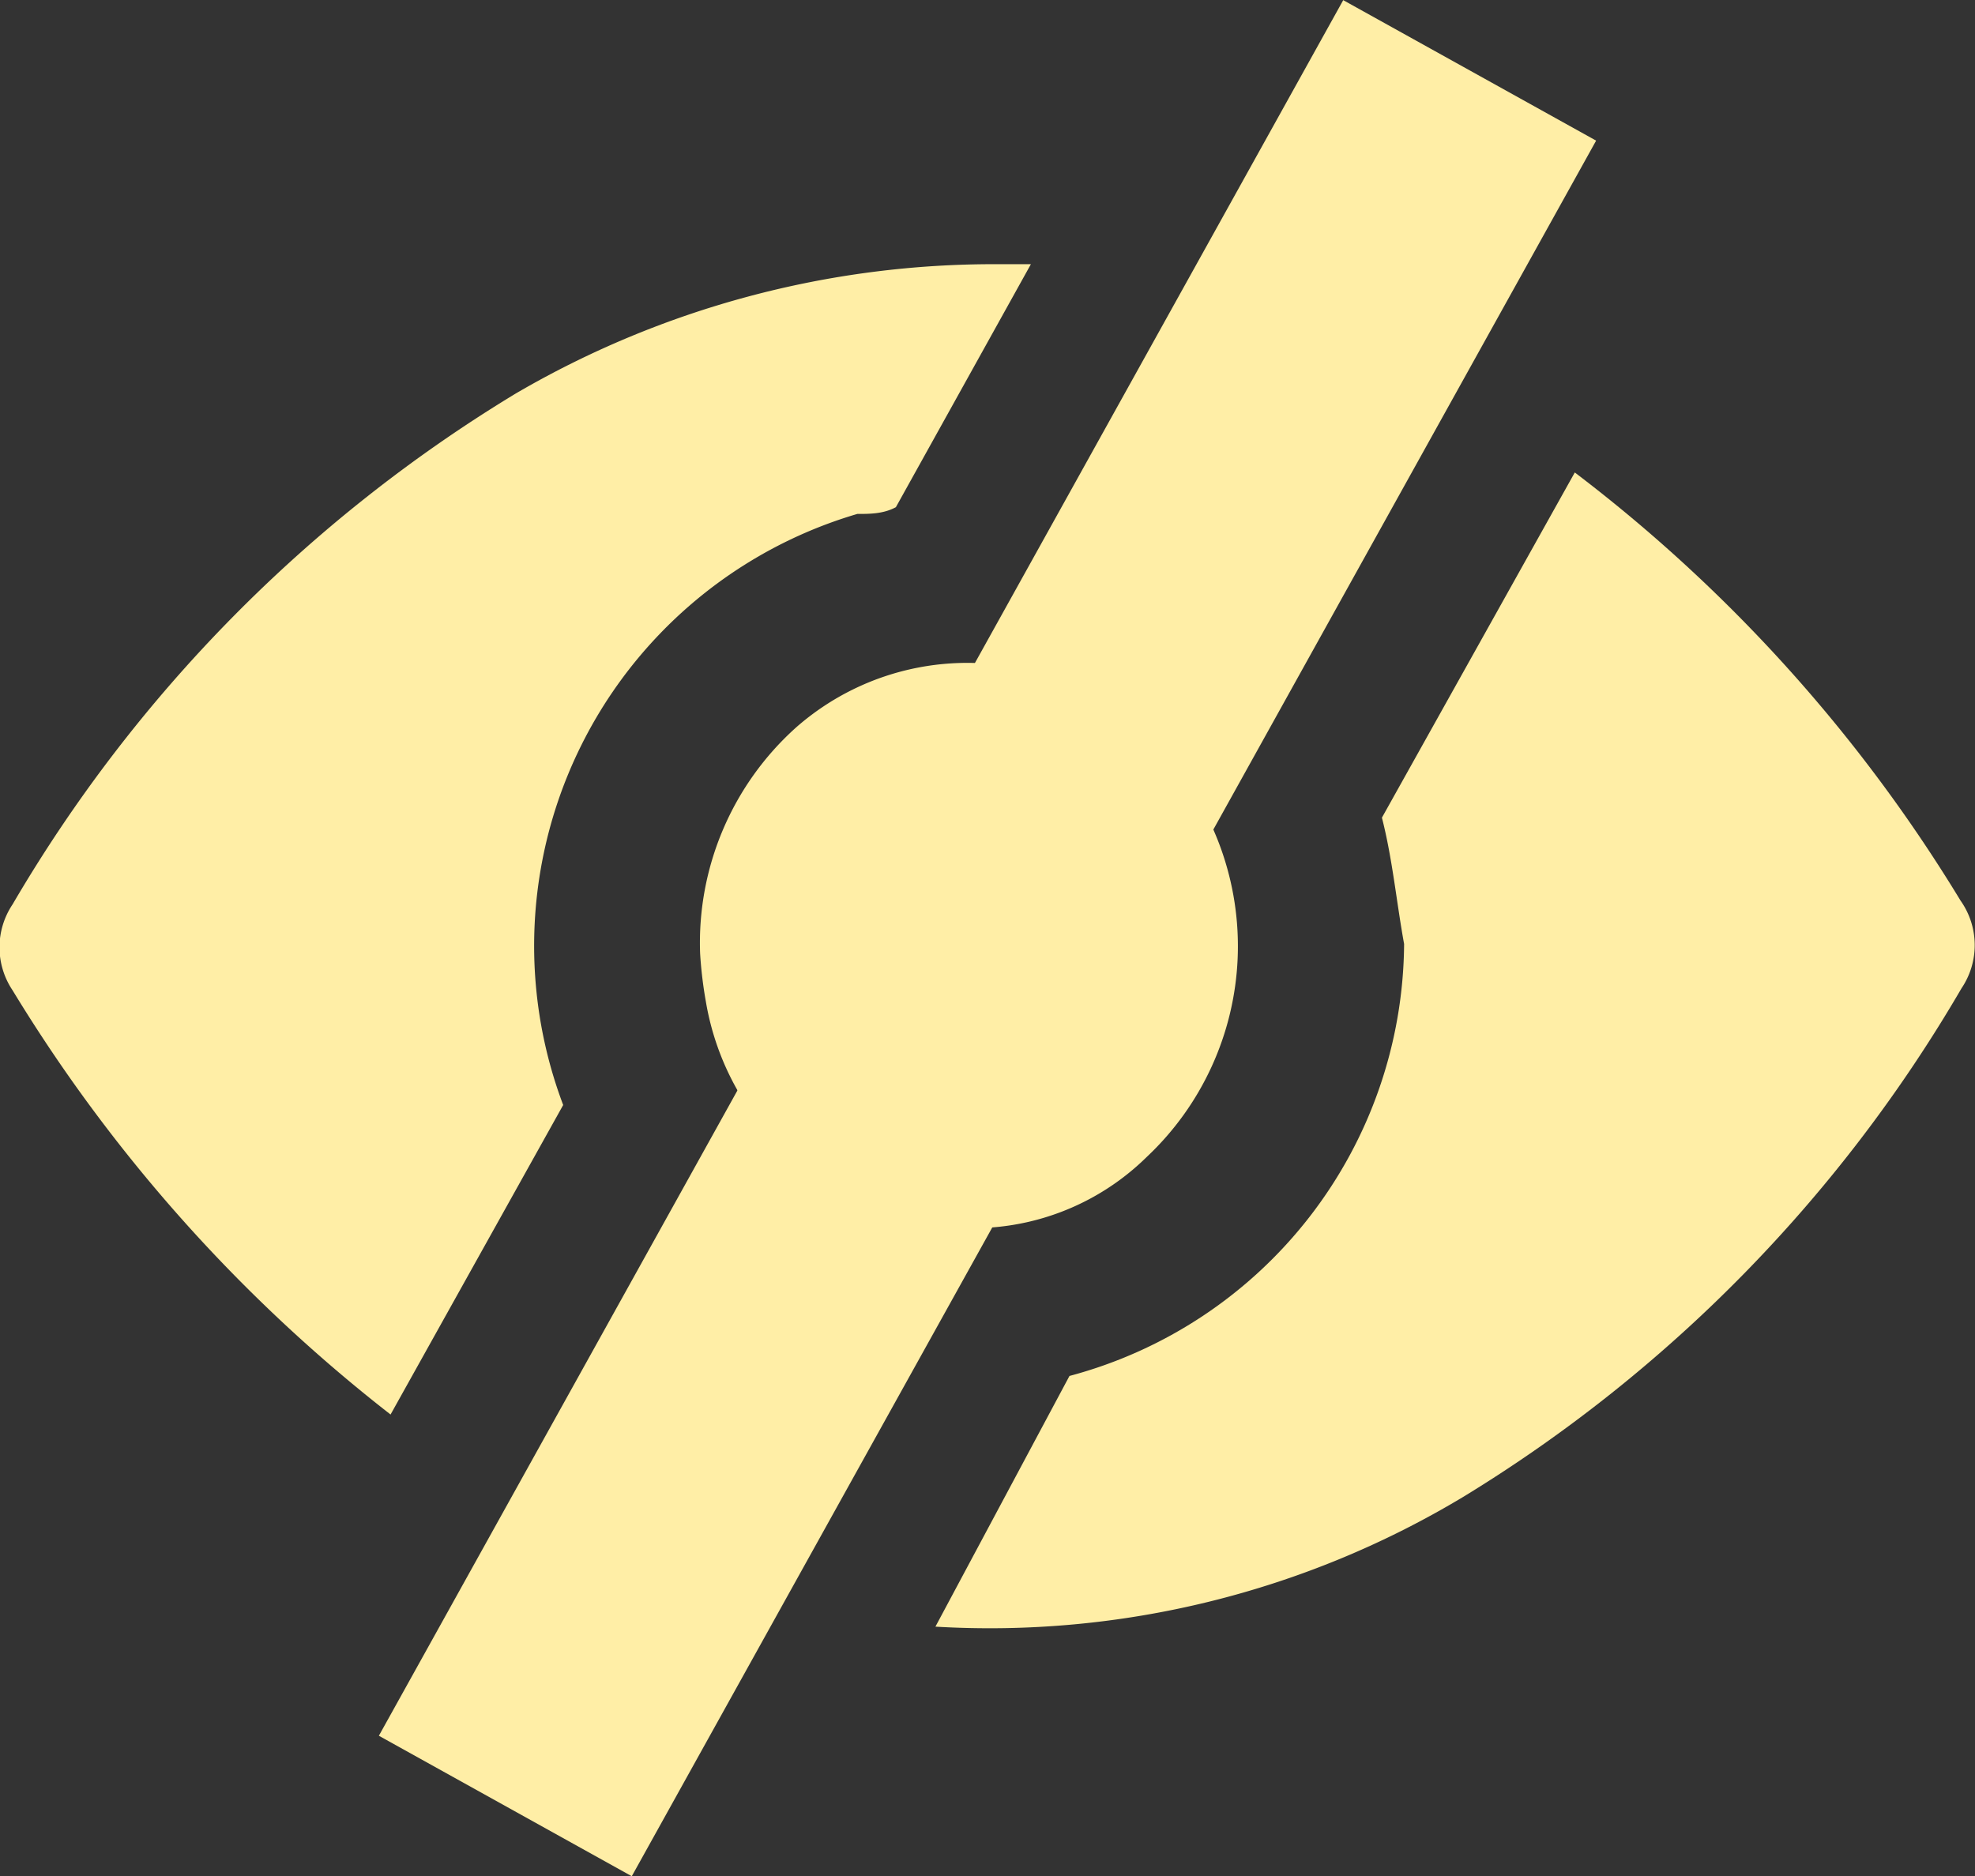 <svg xmlns="http://www.w3.org/2000/svg" viewBox="0 0 20.48 19.46"><rect x="0" y="0" width="20.48" height="19.46" fill="#333333" stroke="none"/><defs><style>.cls-1{fill:#FFEEA6;}.cls-2{fill:none;stroke:#FFEEA6;stroke-miterlimit:10;stroke-width:3px;}</style></defs><title>eye-closed</title><g id="Layer_2" data-name="Layer 2"><g id="Layer_1-2" data-name="Layer 1"><path class="cls-1" d="M20.33,9.34a16,16,0,0,0-4-4.44l-2,3.58v0c.11.43.15.87.23,1.31a4.67,4.67,0,0,1-3.47,4.48L9.7,16.87a9.53,9.53,0,0,0,5.48-1.35,15.05,15.05,0,0,0,5.16-5.27A.8.8,0,0,0,20.33,9.34Z"/><path class="cls-1" d="M8.89,5.33c.13,0,.27,0,.4-.07l1.4-2.52h-.34a9.83,9.83,0,0,0-5,1.34A15.11,15.11,0,0,0,.13,9.38a.8.8,0,0,0,0,.89,16.32,16.32,0,0,0,3.92,4.4l1.79-3.21A4.67,4.67,0,0,1,8.89,5.33Z"/><path class="cls-1" d="M7.26,9.89a3,3,0,0,1,1-2.35,2.69,2.69,0,0,1,3.81.27A3,3,0,0,1,11.89,12a2.57,2.57,0,0,1-2.66.59,2.8,2.8,0,0,1-1.91-2.2A4.37,4.37,0,0,1,7.26,9.89Z"/><line class="cls-2" x1="15.24" y1="0.73" x2="5.24" y2="18.73"/></g></g></svg>